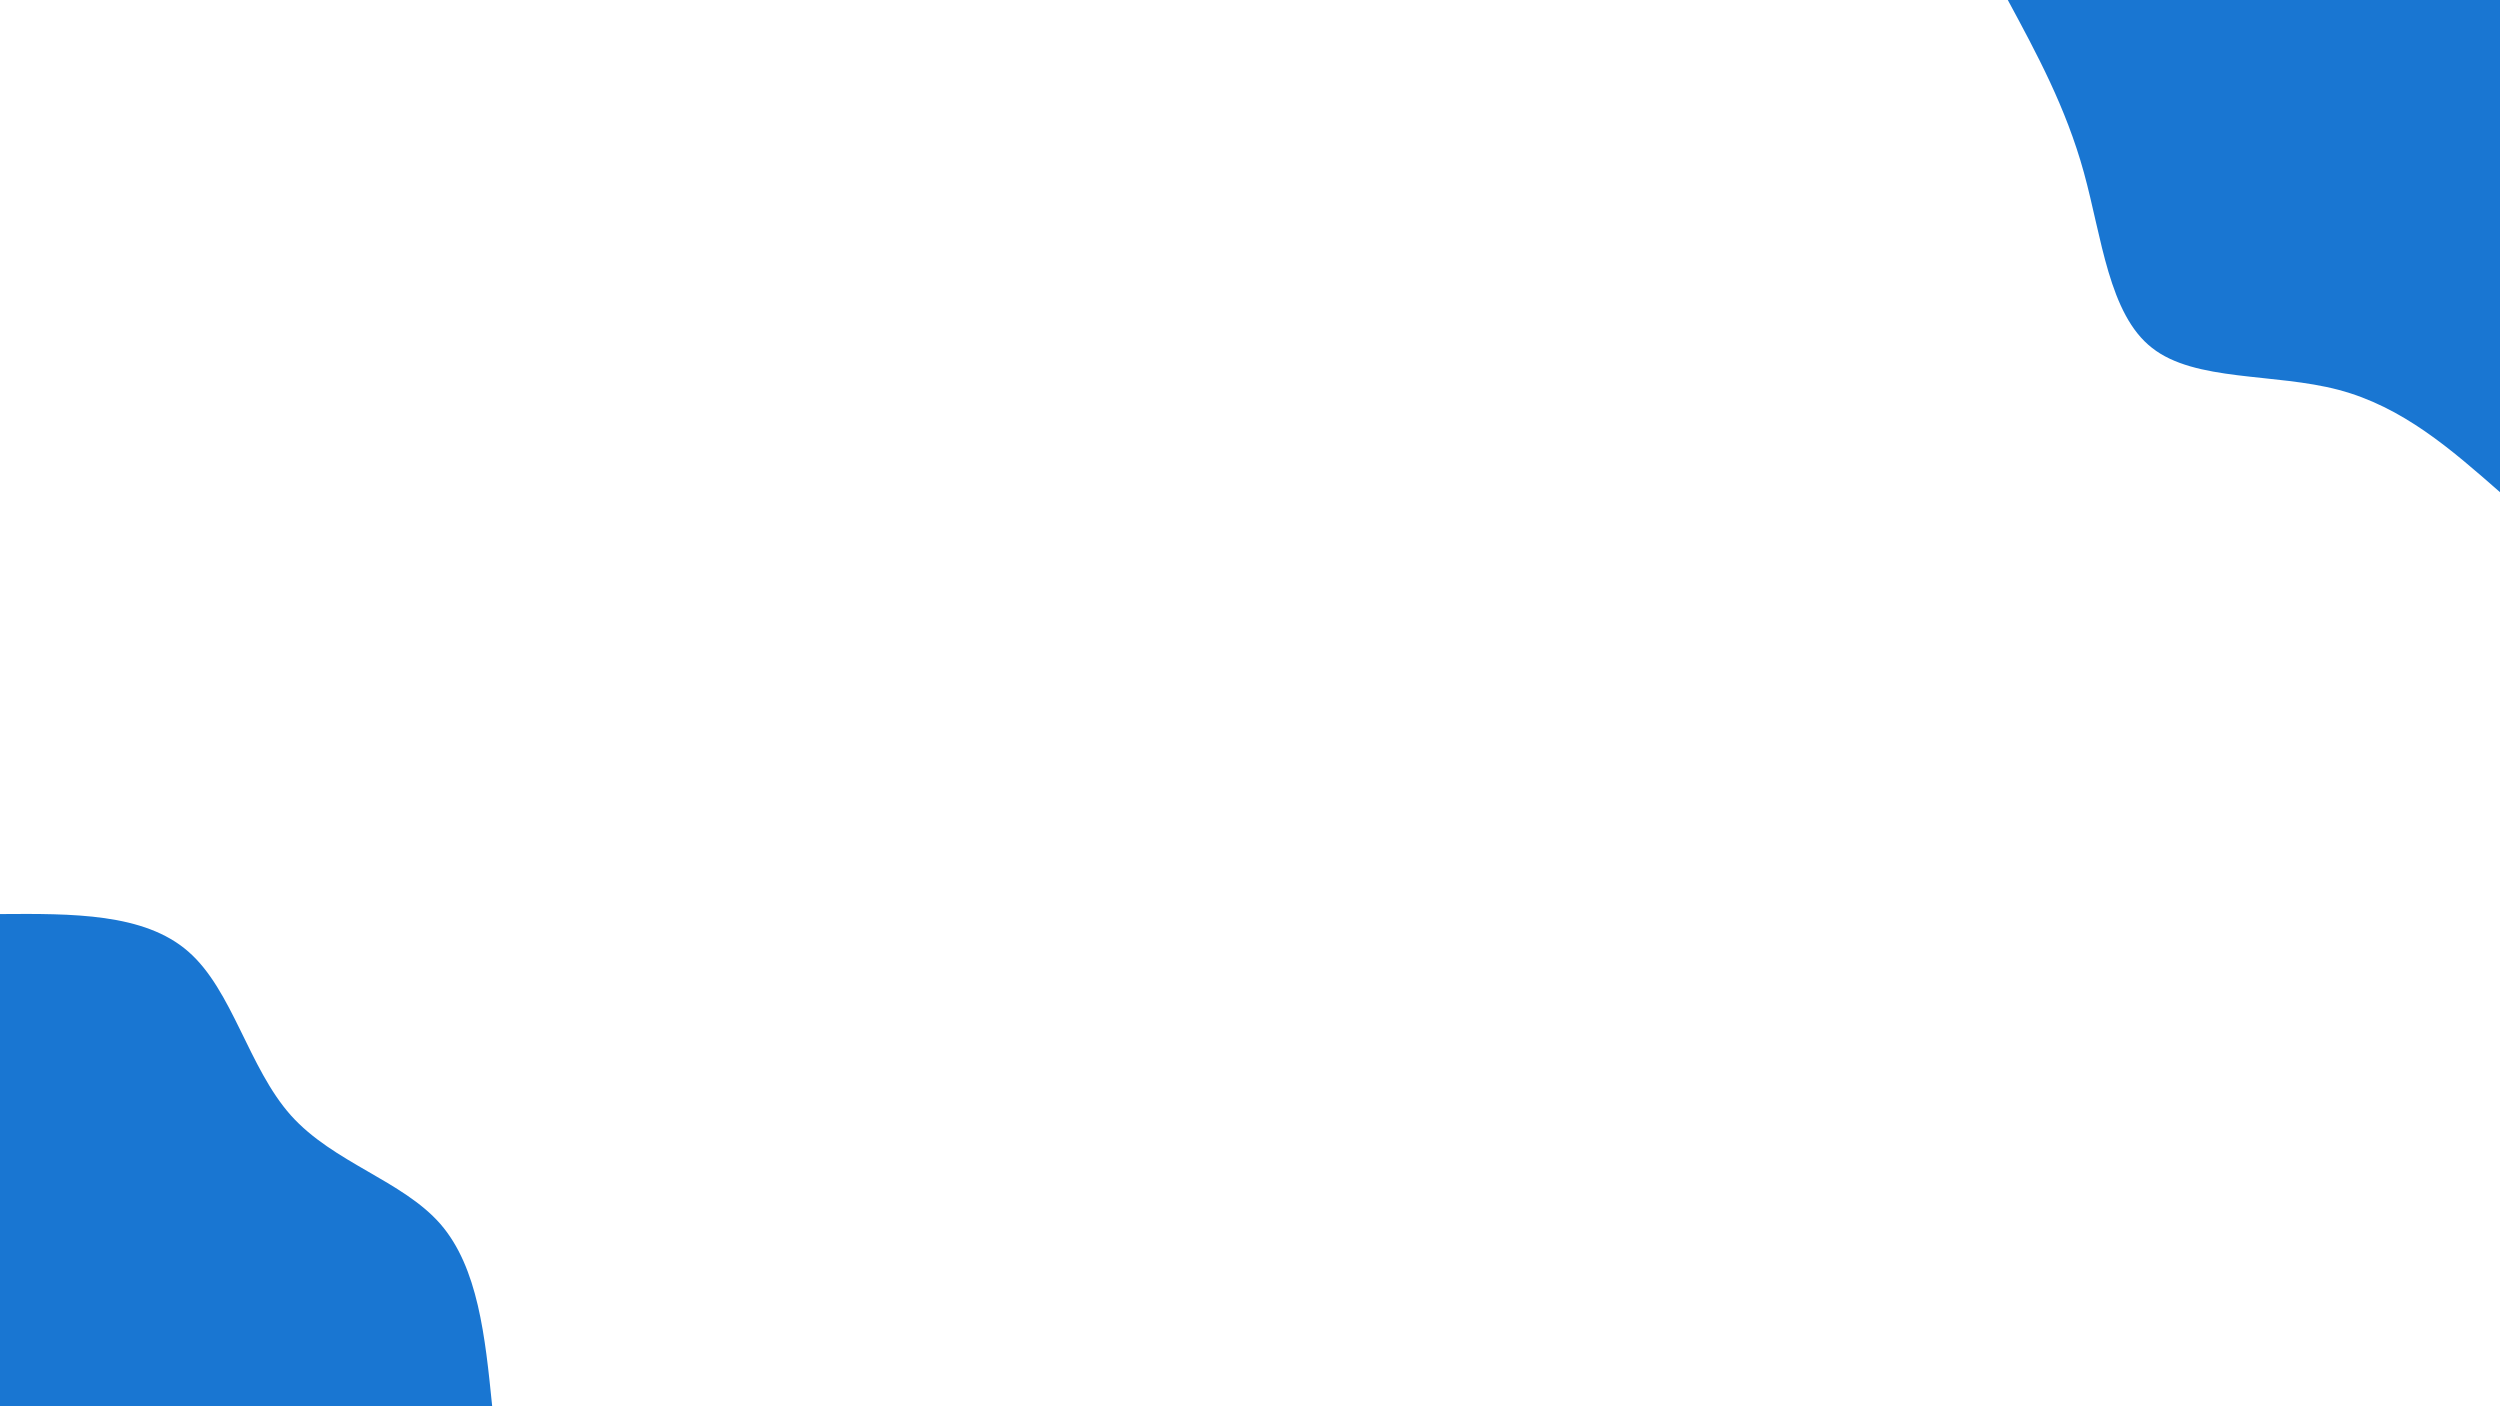 <svg id="visual" viewBox="0 0 960 540" width="960" height="540" xmlns="http://www.w3.org/2000/svg" xmlns:xlink="http://www.w3.org/1999/xlink" version="1.1"><rect x="0" y="0" width="960" height="540" fill="#fff"></rect><defs><linearGradient id="grad1_0" x1="43.8%" y1="0%" x2="100%" y2="100%"><stop offset="14.444%" stop-color="#ffffff" stop-opacity="1"></stop><stop offset="85.556%" stop-color="#ffffff" stop-opacity="1"></stop></linearGradient></defs><defs><linearGradient id="grad2_0" x1="0%" y1="0%" x2="56.3%" y2="100%"><stop offset="14.444%" stop-color="#ffffff" stop-opacity="1"></stop><stop offset="85.556%" stop-color="#ffffff" stop-opacity="1"></stop></linearGradient></defs><g transform="translate(960, 0)"><path d="M0 189C-18.7 172.6 -37.4 156.2 -62 149.7C-86.6 143.2 -117.1 146.6 -133.6 133.6C-150.2 120.7 -152.9 91.2 -159.8 66.2C-166.7 41.2 -177.9 20.6 -189 0L0 0Z" fill="#1976D2"></path></g><g transform="translate(0, 540)"><path d="M0 -189C27.7 -189.2 55.4 -189.4 72.3 -174.6C89.3 -159.8 95.4 -130 111.7 -111.7C128 -93.5 154.5 -86.7 169.1 -70C183.6 -53.3 186.3 -26.7 189 0L0 0Z" fill="#1976D2"></path></g></svg>